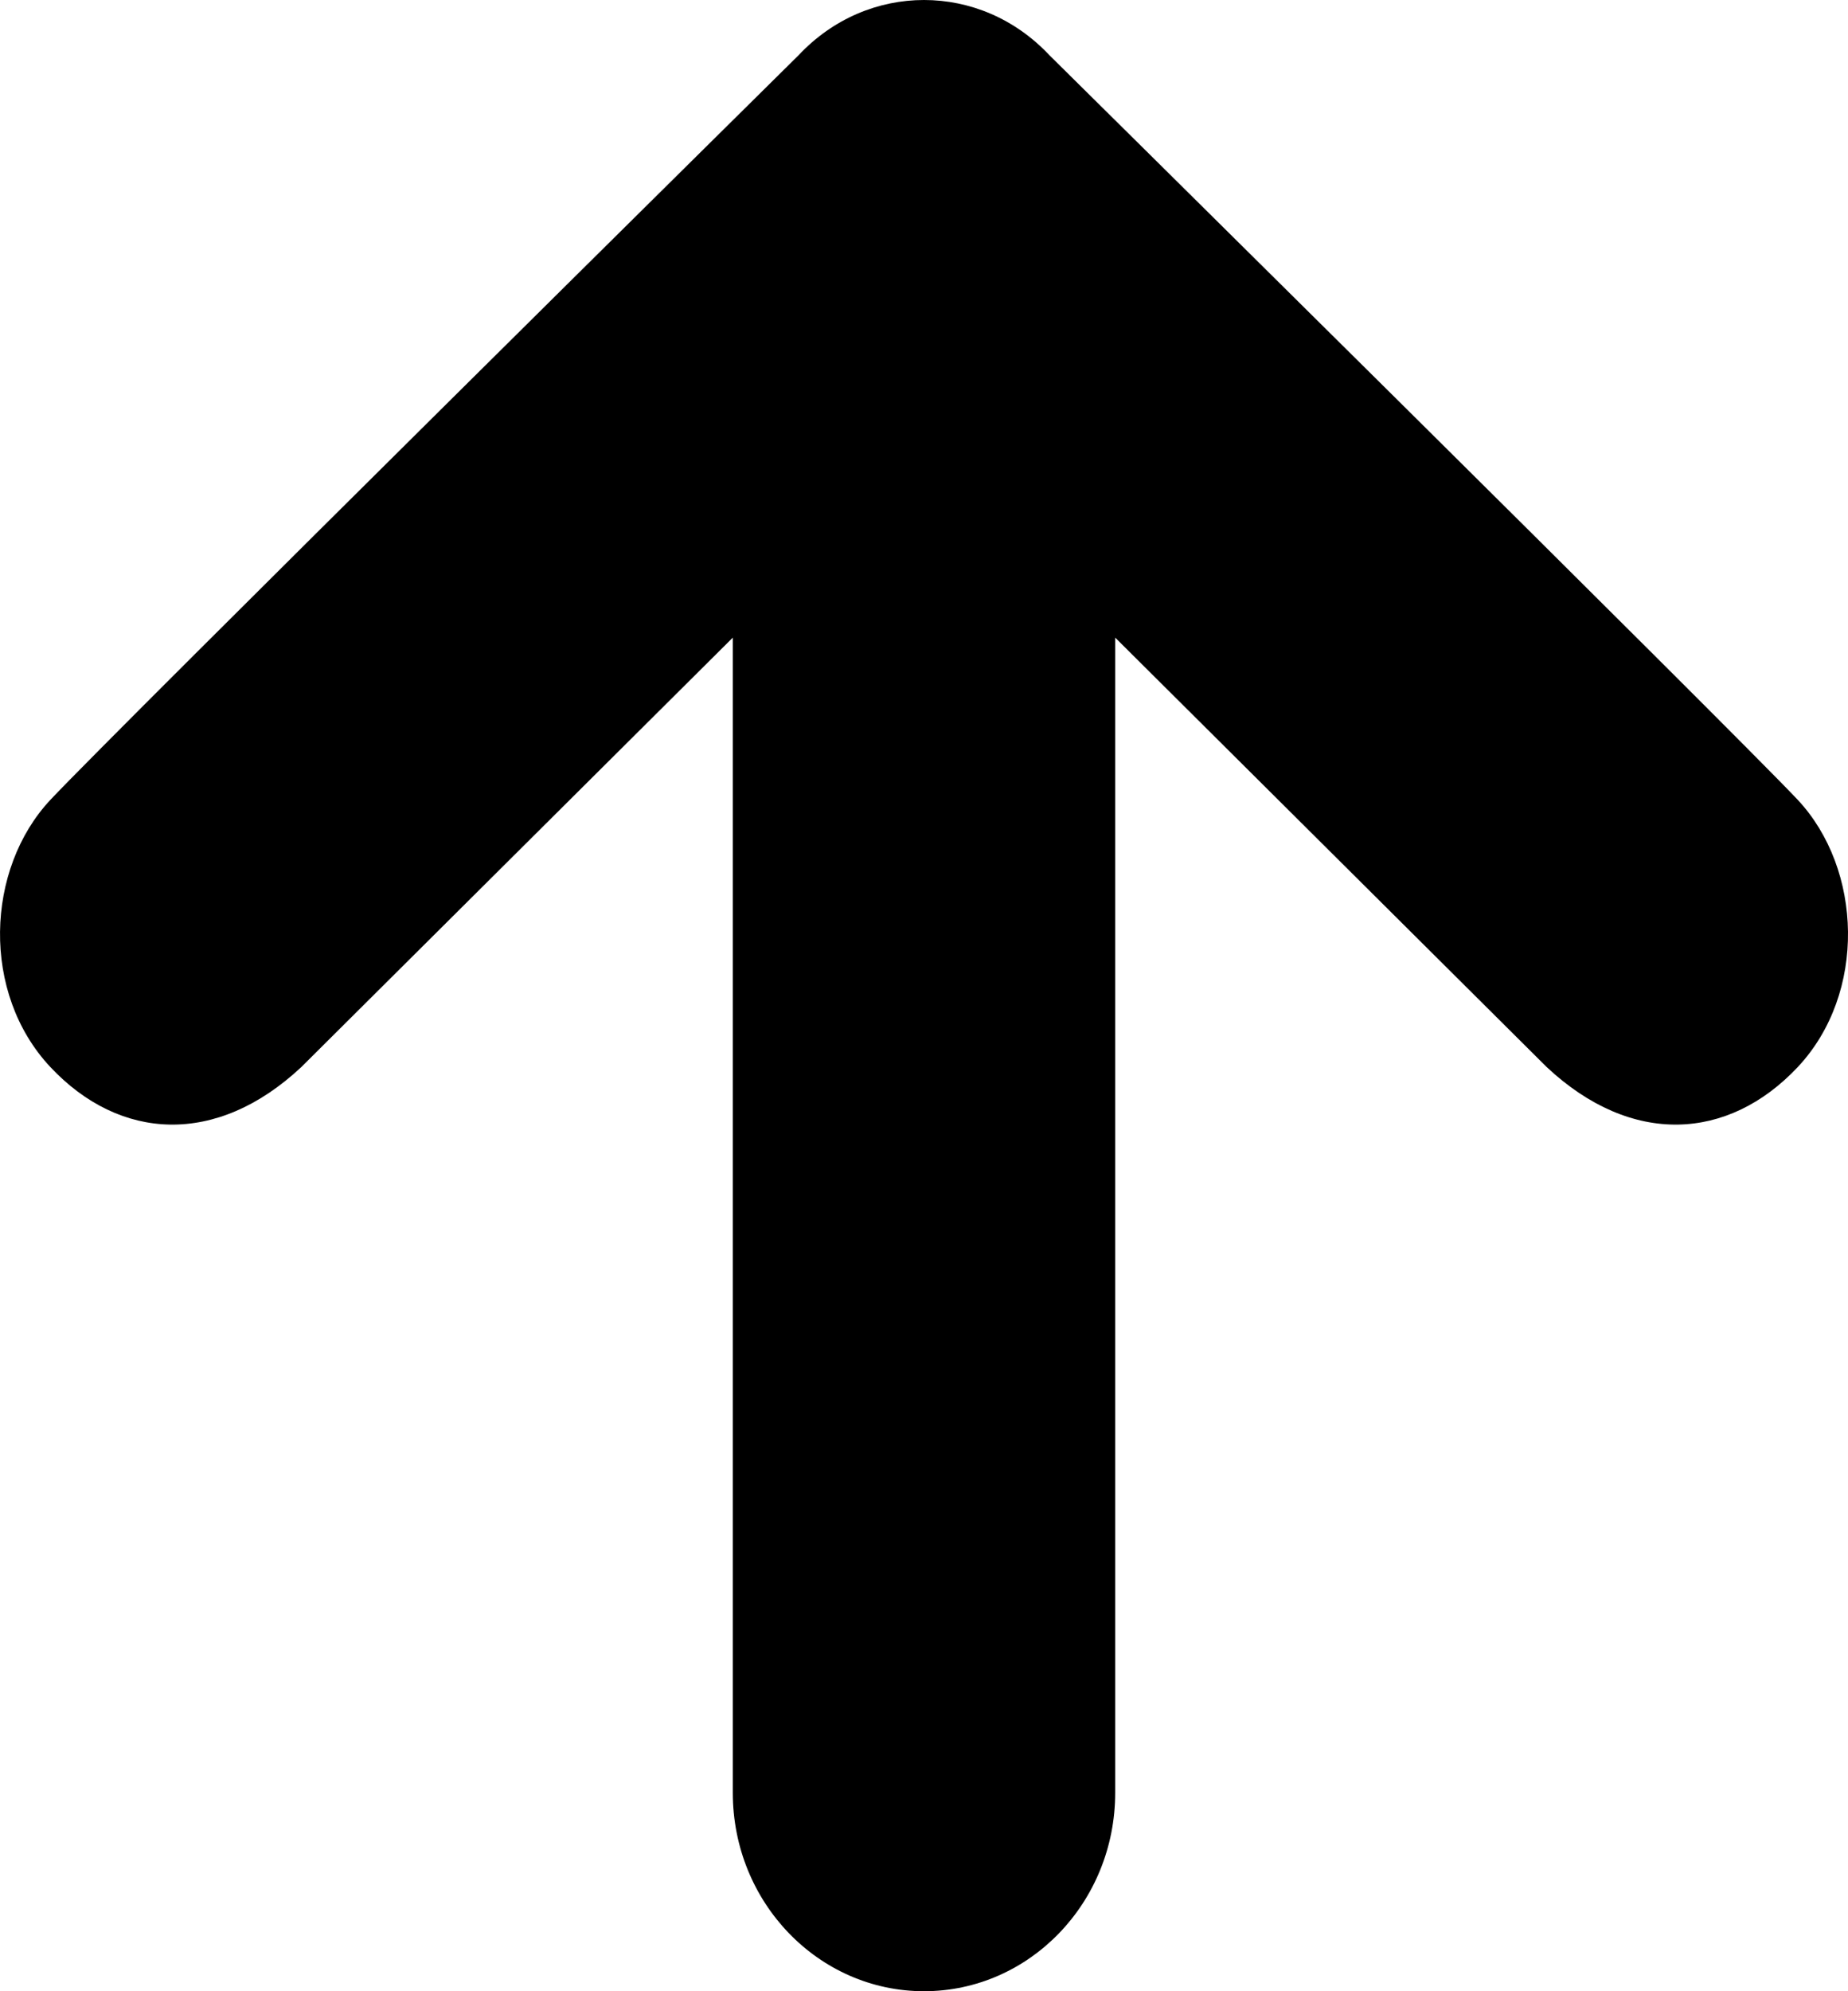<?xml version="1.0" encoding="UTF-8" standalone="no"?>
<svg width="13px" height="14px" viewBox="0 0 13 14" version="1.1" xmlns="http://www.w3.org/2000/svg" xmlns:xlink="http://www.w3.org/1999/xlink" xmlns:sketch="http://www.bohemiancoding.com/sketch/ns">
    <!-- Generator: Sketch 3.3.2 (12043) - http://www.bohemiancoding.com/sketch -->
    <title>icon-arrow-upload-black@3x</title>
    <desc>Created with Sketch.</desc>
    <defs></defs>
    <g id="Event-Details" stroke="none" stroke-width="1" fill="none" fill-rule="evenodd" sketch:type="MSPage">
        <path d="M7.383,0.389 C7.383,0.389 12.189,5.138 12.646,5.623 C13.102,6.11 13.134,6.983 12.646,7.503 C12.158,8.021 11.478,8.062 10.88,7.502 L7.845,4.483 L7.845,12.605 C7.845,13.375 7.243,14 6.5,14 C5.757,14 5.155,13.375 5.155,12.605 L5.155,4.483 L2.12,7.502 C1.522,8.062 0.842,8.021 0.355,7.503 C-0.134,6.983 -0.102,6.11 0.355,5.623 C0.811,5.138 5.617,0.389 5.617,0.389 C5.861,0.129 6.18,0 6.5,0 C6.82,0 7.139,0.129 7.383,0.389" id="icon-arrow-upload-black" fill="#000000" sketch:type="MSShapeGroup"></path>
    </g>
</svg>